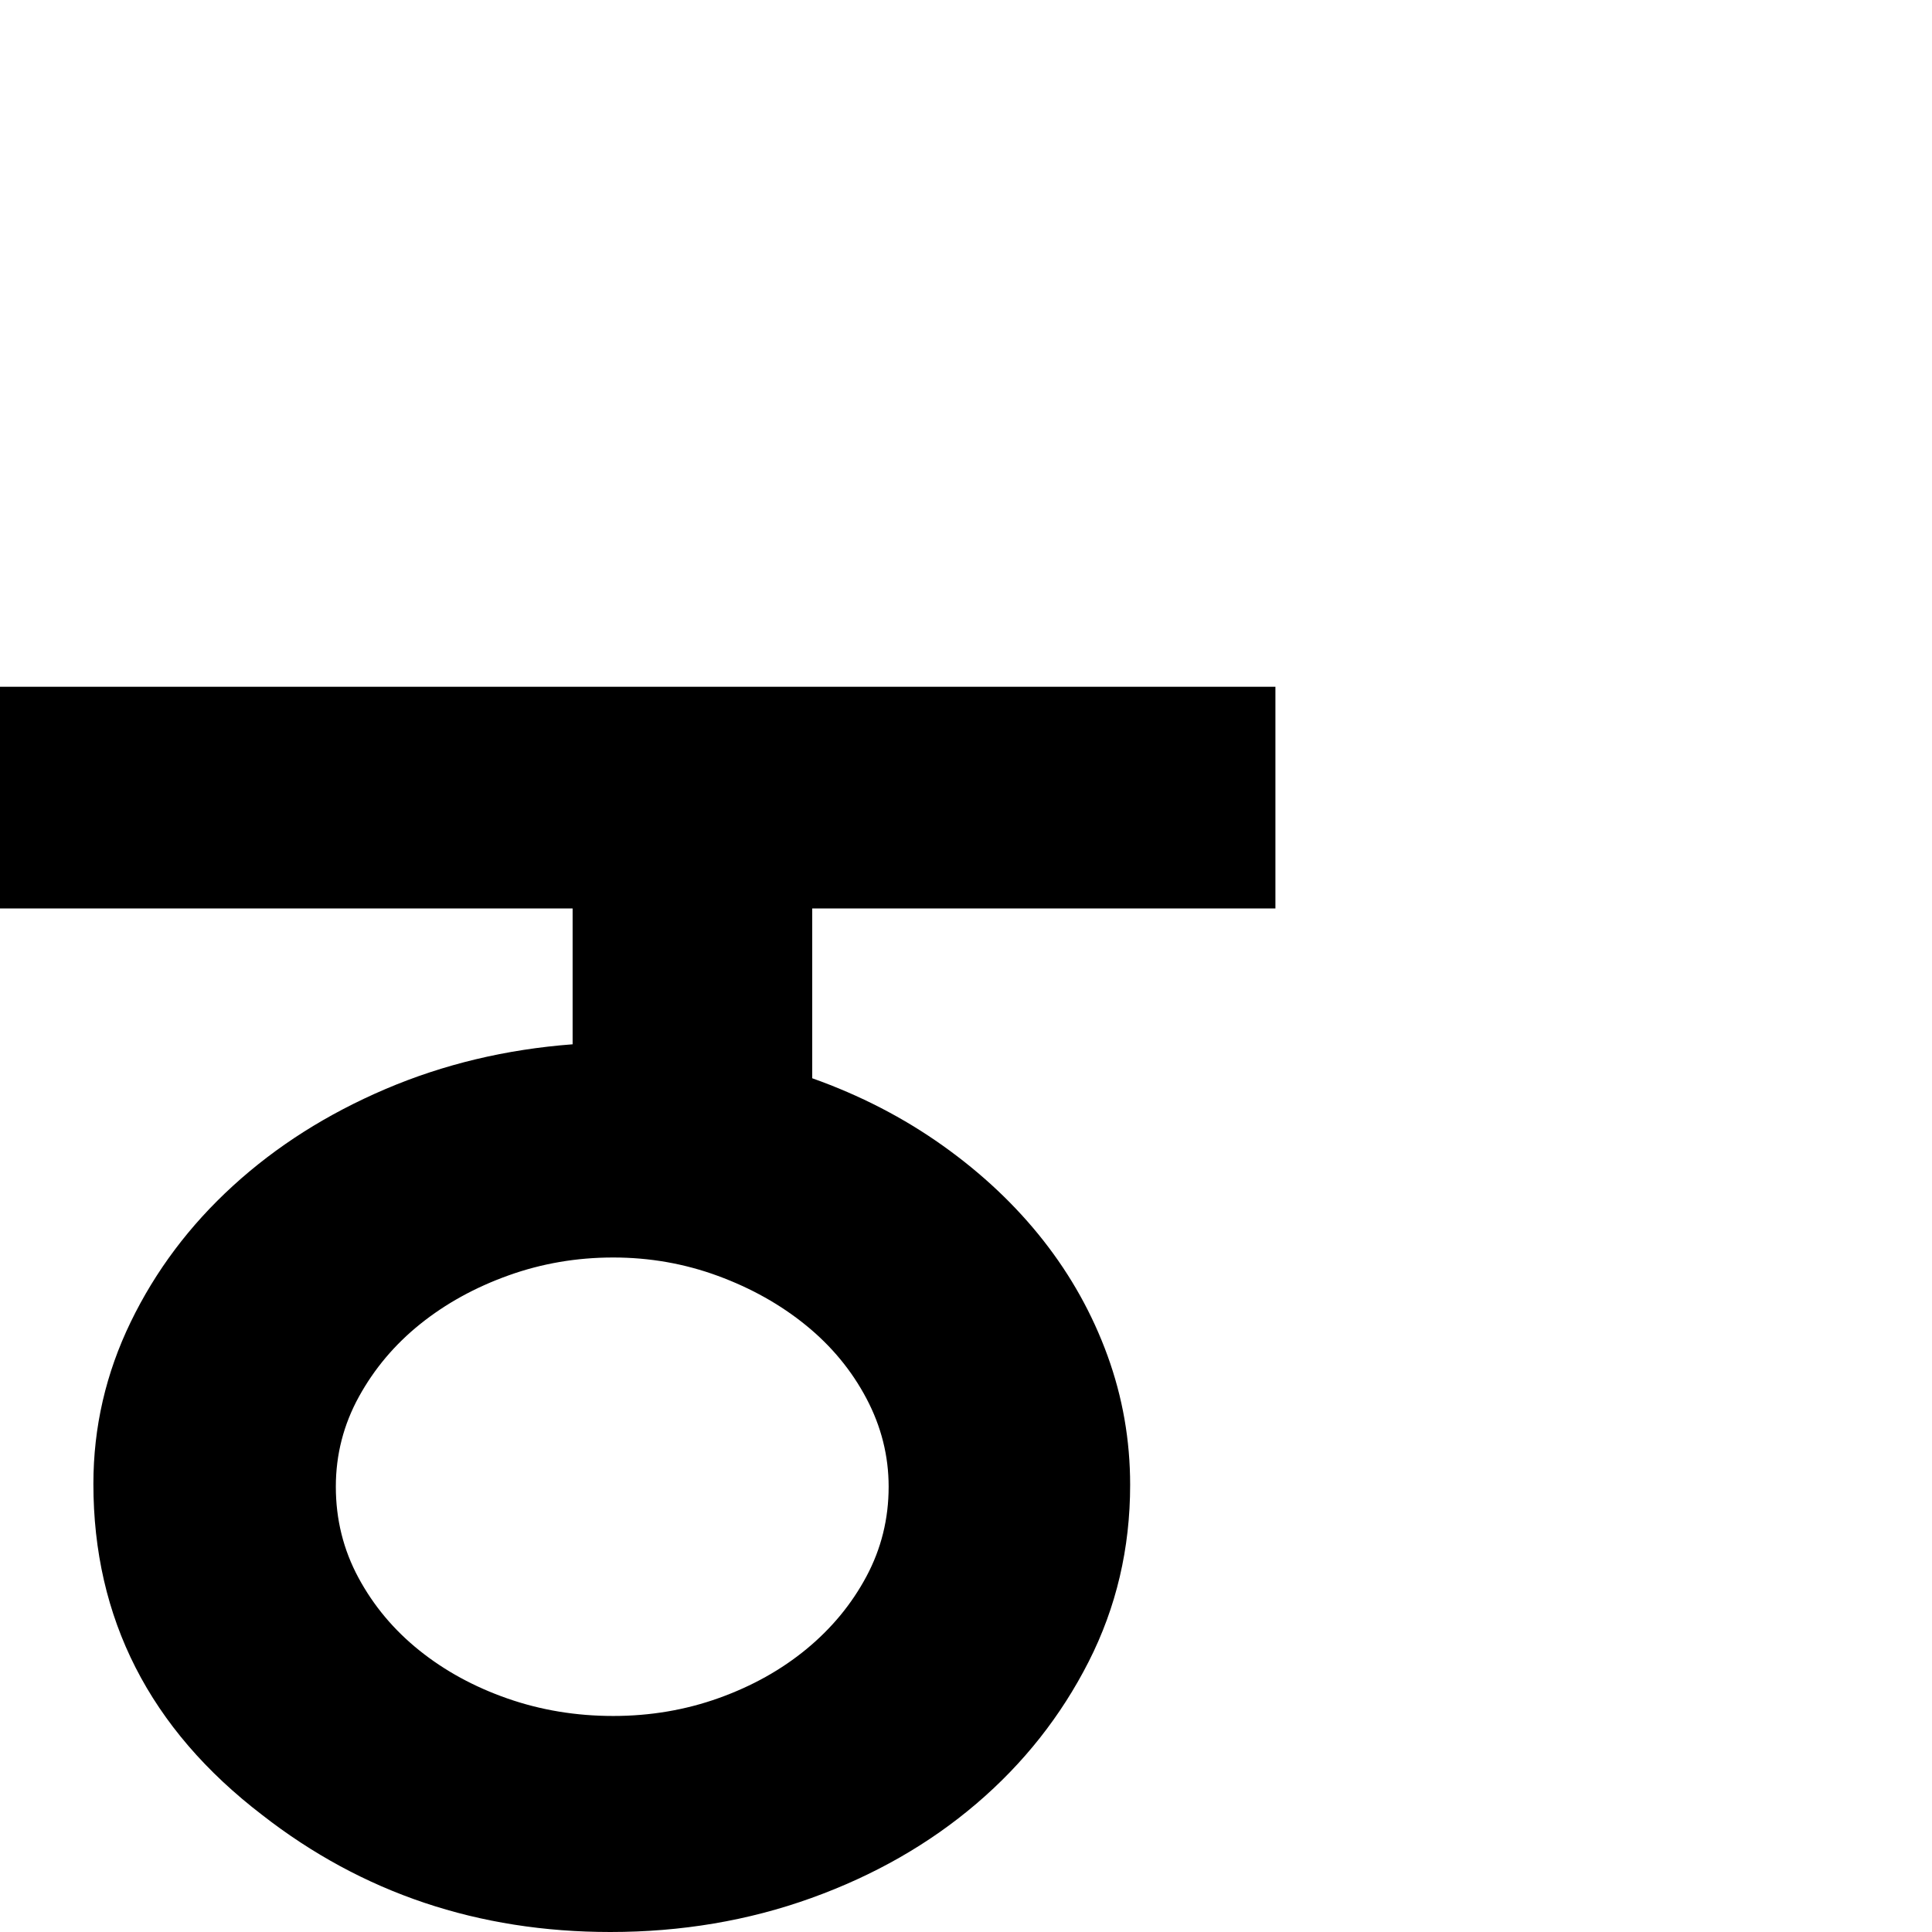 <?xml version="1.0" standalone="no"?>
<!DOCTYPE svg PUBLIC "-//W3C//DTD SVG 1.1//EN" "http://www.w3.org/Graphics/SVG/1.1/DTD/svg11.dtd" >
<svg viewBox="0 -410 2048 2048">
  <g transform="matrix(1 0 0 -1 0 1638)">
   <path fill="currentColor"
d="M1352 1085h-491v-180q76 -27 138.5 -71.5t106.5 -100.5t68 -122t24 -137q0 -101 -44 -187.5t-119 -150.5t-175 -100t-213 -36q-210 0 -369 124q-179 137 -179 351q0 90 39.5 171.5t108.5 144.5t161.5 102.5t198.5 47.5v144h-607v235h1352v-235zM942 472q0 49 -23.5 93.5
t-64 77.5t-93.5 52.5t-111 19.5t-111 -19t-93.5 -51.5t-65 -77t-24.5 -95.5q0 -52 24 -96.5t64.5 -77t93.5 -51t112 -18.5t112 19t93 52t63.5 77t23.5 95z" />
  </g>

</svg>
